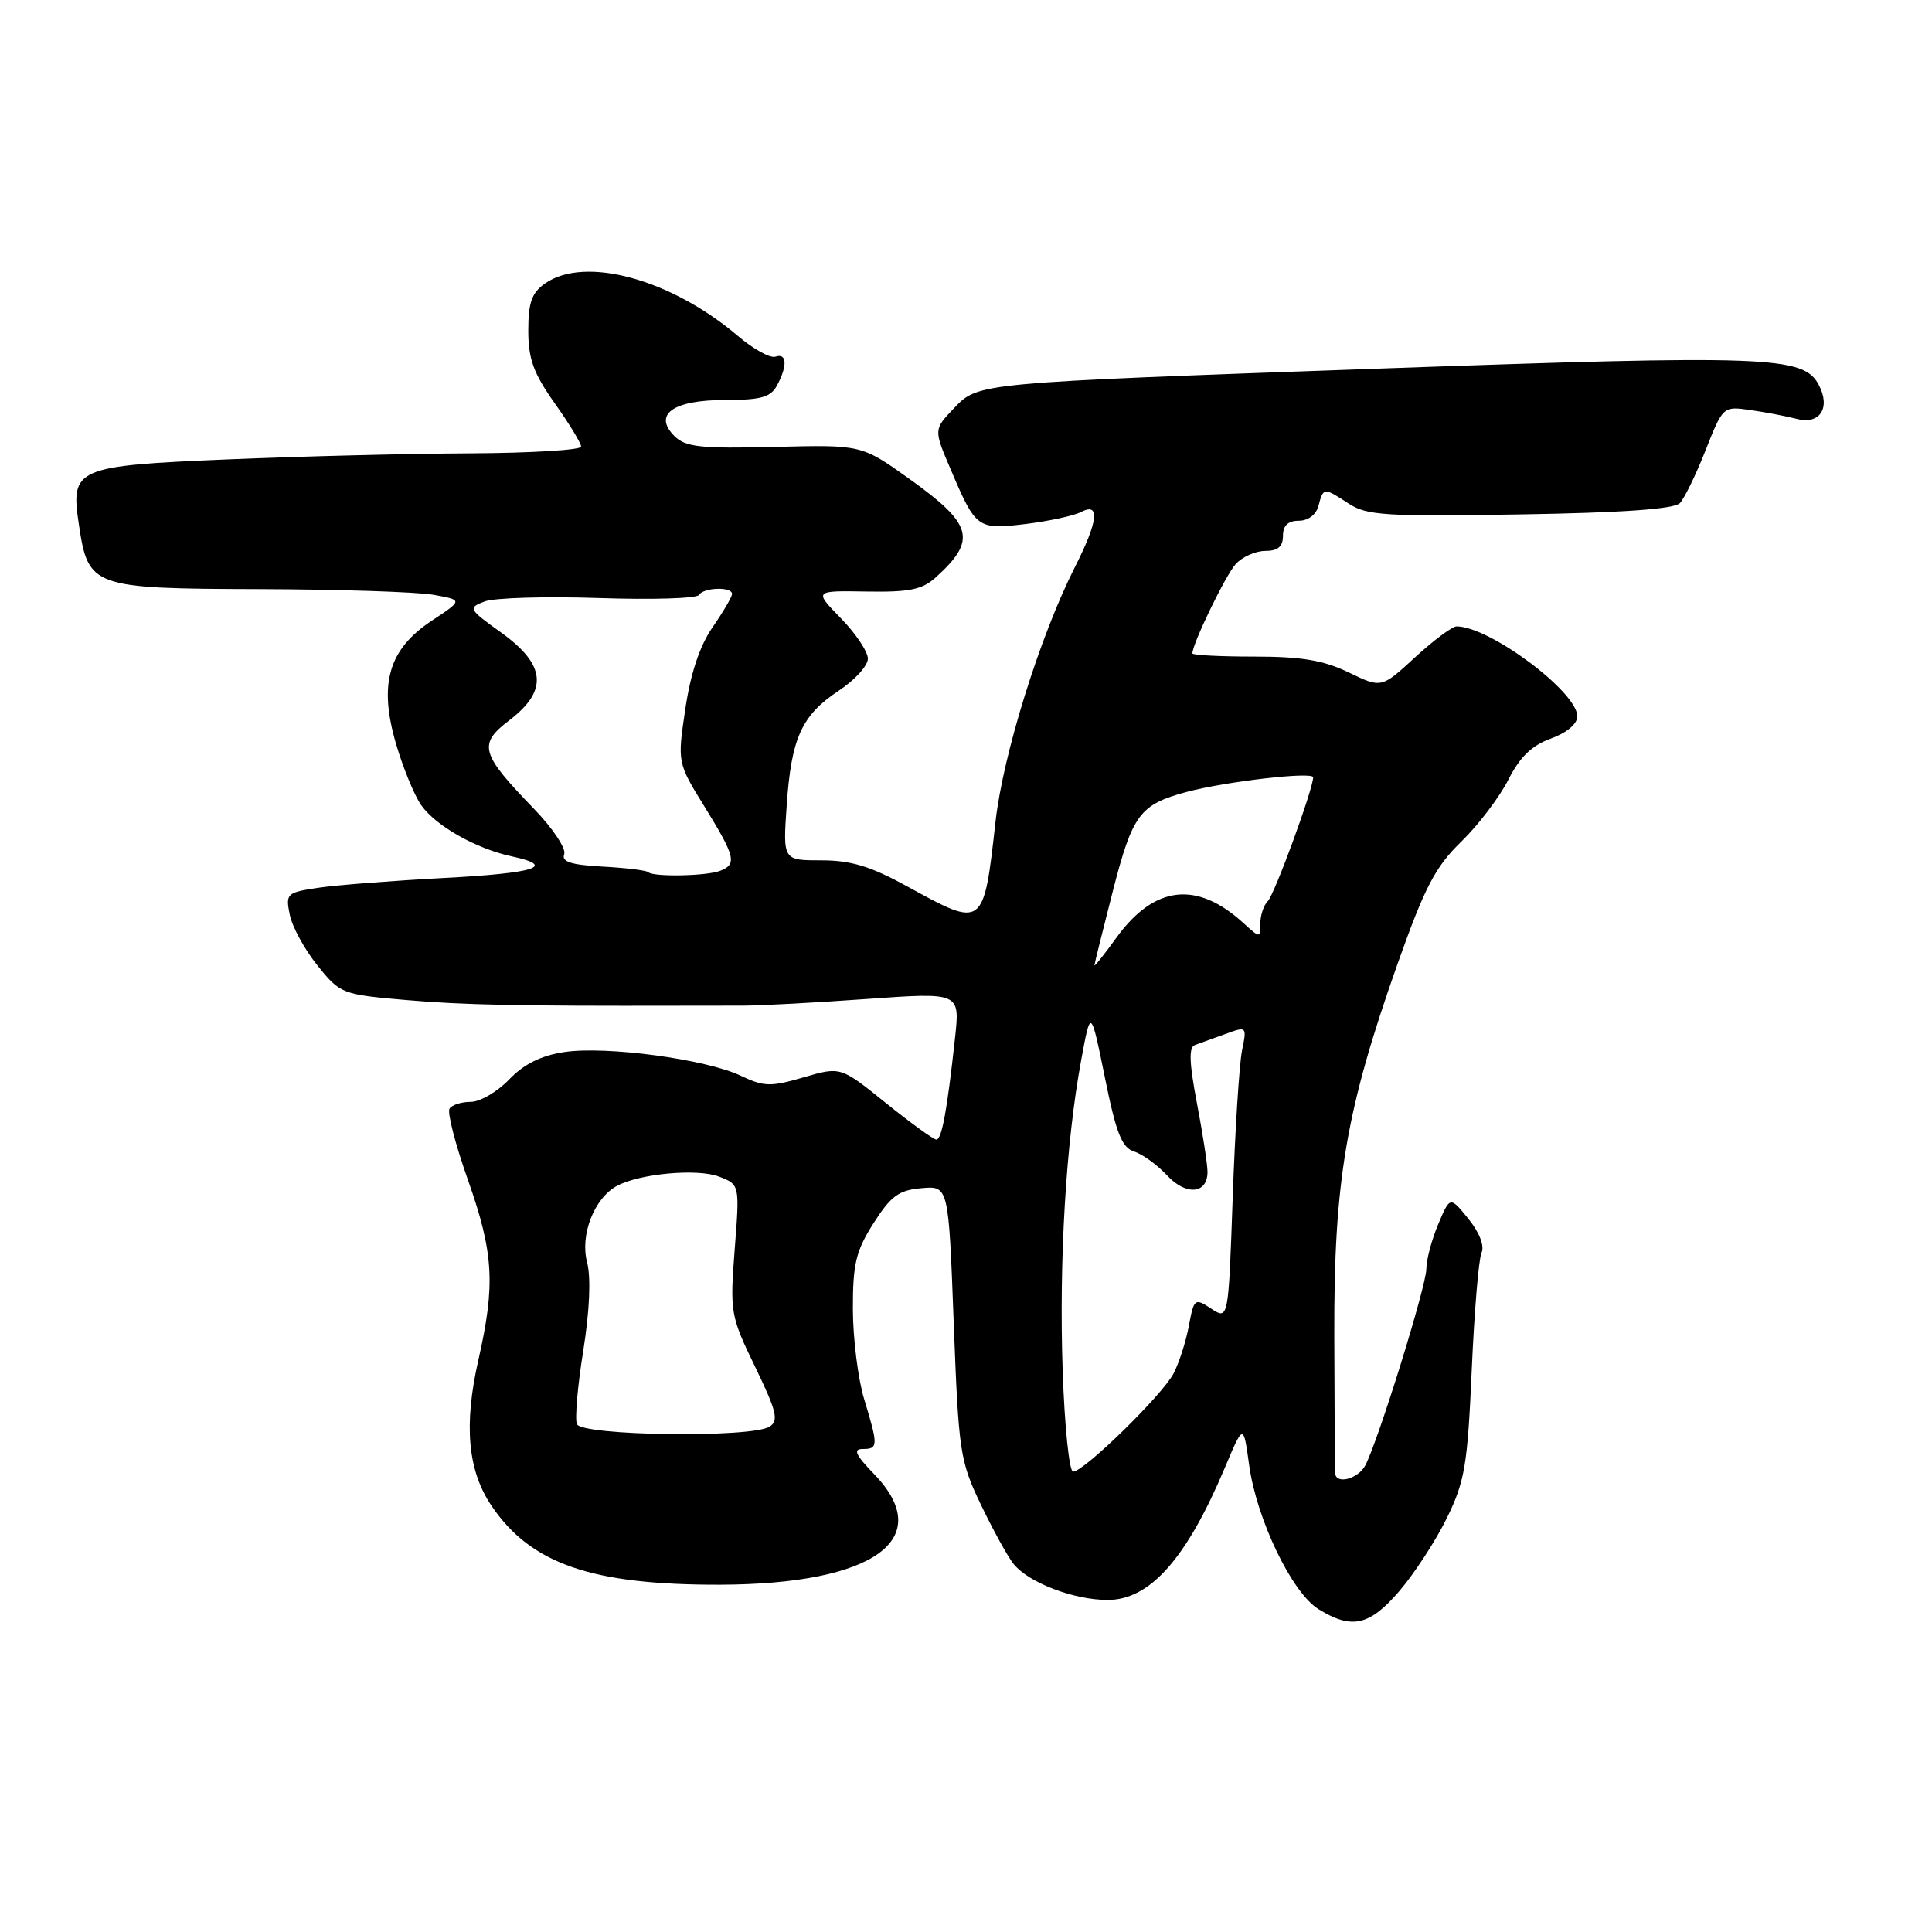 <?xml version="1.0" encoding="UTF-8" standalone="no"?>
<!DOCTYPE svg PUBLIC "-//W3C//DTD SVG 1.1//EN" "http://www.w3.org/Graphics/SVG/1.1/DTD/svg11.dtd" >
<svg xmlns="http://www.w3.org/2000/svg" xmlns:xlink="http://www.w3.org/1999/xlink" version="1.1" viewBox="0 0 256 256">
 <g >
 <path fill="currentColor"
d=" M 185.46 210.78 C 187.44 208.46 190.27 204.11 191.73 201.12 C 194.10 196.28 194.46 194.10 195.01 181.59 C 195.35 173.84 195.93 166.82 196.31 166.00 C 196.73 165.09 196.04 163.32 194.57 161.50 C 192.14 158.50 192.14 158.50 190.57 162.22 C 189.71 164.26 189.00 166.92 189.00 168.12 C 189.00 170.40 182.58 191.04 180.90 194.19 C 179.95 195.96 177.07 196.73 176.92 195.25 C 176.88 194.84 176.82 186.62 176.80 177.00 C 176.74 156.48 178.34 147.07 185.19 127.70 C 188.79 117.54 190.18 114.87 193.63 111.52 C 195.90 109.31 198.70 105.62 199.86 103.32 C 201.38 100.32 202.96 98.78 205.48 97.87 C 207.61 97.10 209.00 95.93 209.00 94.92 C 209.00 91.67 197.36 83.00 193.01 83.00 C 192.43 83.00 189.95 84.85 187.50 87.10 C 183.05 91.20 183.05 91.20 178.71 89.10 C 175.38 87.49 172.46 87.00 166.18 87.00 C 161.68 87.00 158.00 86.81 158.00 86.58 C 158.00 85.29 162.39 76.23 163.73 74.75 C 164.60 73.79 166.37 73.00 167.65 73.00 C 169.33 73.00 170.00 72.43 170.00 71.00 C 170.00 69.64 170.67 69.00 172.09 69.00 C 173.35 69.00 174.40 68.20 174.71 67.00 C 175.35 64.57 175.41 64.57 178.74 66.75 C 181.11 68.30 183.69 68.46 201.46 68.16 C 215.01 67.94 221.86 67.45 222.60 66.66 C 223.20 66.02 224.74 62.87 226.00 59.66 C 228.30 53.84 228.32 53.82 231.90 54.33 C 233.88 54.61 236.67 55.14 238.11 55.51 C 241.17 56.30 242.61 54.01 240.98 50.97 C 238.95 47.18 234.33 47.01 182.50 48.85 C 129.34 50.74 129.65 50.71 126.43 54.07 C 123.71 56.91 123.71 56.91 125.97 62.20 C 129.32 70.07 129.51 70.20 135.92 69.43 C 138.99 69.05 142.29 68.34 143.25 67.84 C 145.80 66.51 145.52 69.05 142.43 75.14 C 137.81 84.26 132.91 99.96 131.91 108.88 C 130.33 123.00 130.32 123.01 120.30 117.50 C 115.37 114.79 112.78 114.00 108.83 114.00 C 103.74 114.00 103.74 114.00 104.24 106.75 C 104.85 97.78 106.21 94.79 111.14 91.52 C 113.26 90.12 115.00 88.21 115.00 87.28 C 115.00 86.35 113.39 83.94 111.42 81.92 C 107.85 78.26 107.85 78.26 114.82 78.38 C 120.48 78.48 122.20 78.13 123.99 76.51 C 129.49 71.53 128.94 69.48 120.46 63.43 C 114.15 58.93 114.15 58.93 102.62 59.22 C 92.86 59.46 90.83 59.24 89.38 57.80 C 86.49 54.92 89.17 53.00 96.09 53.00 C 100.84 53.00 102.12 52.64 102.96 51.07 C 104.37 48.45 104.27 46.74 102.75 47.26 C 102.06 47.50 99.82 46.26 97.78 44.52 C 88.90 36.97 77.50 33.86 72.22 37.56 C 70.46 38.79 70.00 40.09 70.00 43.81 C 70.00 47.57 70.70 49.48 73.50 53.43 C 75.42 56.14 77.00 58.72 77.00 59.18 C 77.00 59.63 70.36 60.03 62.25 60.07 C 54.14 60.11 39.73 60.47 30.24 60.87 C 10.00 61.72 9.32 62.01 10.45 69.48 C 11.69 77.82 12.18 77.99 34.25 78.06 C 44.84 78.09 55.26 78.43 57.42 78.81 C 61.34 79.51 61.34 79.51 57.22 82.24 C 51.49 86.03 50.16 90.58 52.46 98.51 C 53.39 101.71 54.90 105.39 55.82 106.70 C 57.76 109.44 63.06 112.44 67.75 113.46 C 73.87 114.78 71.00 115.70 58.75 116.34 C 52.01 116.70 44.54 117.28 42.15 117.64 C 38.00 118.26 37.83 118.41 38.39 121.18 C 38.70 122.77 40.35 125.80 42.05 127.91 C 45.08 131.69 45.30 131.77 53.82 132.51 C 61.34 133.16 68.66 133.31 90.00 133.26 C 92.47 133.25 96.30 133.25 98.50 133.25 C 100.70 133.25 108.06 132.86 114.85 132.37 C 127.20 131.49 127.20 131.49 126.55 137.49 C 125.50 147.15 124.79 151.00 124.07 151.00 C 123.70 151.00 120.70 148.82 117.39 146.16 C 111.39 141.32 111.39 141.32 106.49 142.75 C 102.13 144.02 101.23 144.00 98.18 142.55 C 93.57 140.35 80.34 138.57 74.79 139.40 C 71.68 139.87 69.43 140.99 67.46 143.04 C 65.90 144.67 63.61 146.00 62.37 146.00 C 61.13 146.00 59.86 146.41 59.56 146.91 C 59.25 147.41 60.34 151.65 62.00 156.33 C 65.42 166.03 65.66 170.19 63.39 180.20 C 61.43 188.81 61.97 194.86 65.13 199.53 C 70.35 207.24 78.40 210.02 95.43 209.98 C 115.83 209.92 124.16 203.92 115.80 195.30 C 113.37 192.79 113.01 192.00 114.30 192.00 C 116.37 192.00 116.39 191.59 114.51 185.41 C 113.69 182.71 113.02 177.33 113.01 173.45 C 113.00 167.47 113.41 165.75 115.75 162.08 C 118.05 158.47 119.09 157.70 122.10 157.44 C 125.69 157.12 125.69 157.12 126.37 175.20 C 127.02 192.44 127.19 193.57 129.98 199.39 C 131.59 202.75 133.54 206.28 134.31 207.24 C 136.30 209.71 142.28 212.00 146.77 212.00 C 152.37 212.00 157.22 206.53 162.30 194.48 C 164.76 188.64 164.76 188.64 165.51 194.07 C 166.49 201.28 171.18 211.05 174.71 213.22 C 179.14 215.96 181.48 215.42 185.46 210.78 Z  M 140.81 181.65 C 140.31 167.06 141.24 151.40 143.25 140.54 C 144.53 133.58 144.53 133.58 146.40 142.76 C 147.90 150.18 148.65 152.07 150.29 152.59 C 151.40 152.94 153.35 154.36 154.63 155.73 C 157.15 158.46 160.00 158.22 160.00 155.28 C 160.00 154.30 159.37 150.21 158.60 146.18 C 157.57 140.76 157.50 138.75 158.35 138.46 C 158.98 138.24 160.79 137.59 162.37 137.01 C 165.21 135.97 165.23 135.98 164.57 139.23 C 164.21 141.03 163.65 149.79 163.34 158.70 C 162.77 174.89 162.77 174.89 160.50 173.41 C 158.31 171.97 158.21 172.05 157.53 175.68 C 157.15 177.74 156.24 180.58 155.51 181.98 C 154.04 184.83 143.63 195.00 142.19 195.00 C 141.68 195.00 141.06 188.99 140.81 181.65 Z  M 76.44 188.70 C 76.16 187.98 76.54 183.59 77.29 178.95 C 78.13 173.65 78.32 169.29 77.79 167.25 C 76.84 163.61 78.75 158.74 81.76 157.13 C 84.81 155.50 92.39 154.81 95.26 155.90 C 98.02 156.96 98.02 156.96 97.35 165.56 C 96.71 173.91 96.79 174.37 100.07 181.14 C 102.92 187.03 103.21 188.25 101.97 189.04 C 99.57 190.56 77.03 190.25 76.44 188.70 Z  M 145.02 127.90 C 145.03 127.68 146.14 123.23 147.47 118.02 C 150.07 107.90 151.03 106.61 157.22 104.94 C 162.39 103.55 174.00 102.21 174.00 103.00 C 174.00 104.55 168.88 118.52 167.99 119.41 C 167.44 119.96 167.00 121.29 167.00 122.37 C 167.00 124.32 166.96 124.32 164.75 122.30 C 158.57 116.67 152.96 117.32 147.93 124.25 C 146.32 126.48 145.01 128.12 145.02 127.90 Z  M 85.90 115.57 C 85.67 115.33 82.95 115.00 79.86 114.83 C 75.66 114.60 74.37 114.19 74.76 113.19 C 75.04 112.45 73.24 109.74 70.75 107.17 C 63.65 99.83 63.32 98.62 67.49 95.44 C 72.65 91.51 72.34 88.09 66.45 83.85 C 62.06 80.70 61.98 80.55 64.20 79.70 C 65.46 79.21 72.26 79.01 79.29 79.24 C 86.33 79.48 92.32 79.30 92.60 78.84 C 93.22 77.83 97.00 77.71 97.00 78.70 C 97.00 79.08 95.84 81.06 94.43 83.10 C 92.73 85.55 91.51 89.20 90.81 93.93 C 89.75 101.06 89.75 101.06 93.38 106.93 C 97.44 113.51 97.68 114.52 95.42 115.39 C 93.61 116.09 86.55 116.22 85.90 115.57 Z "/>
</g>
</svg>